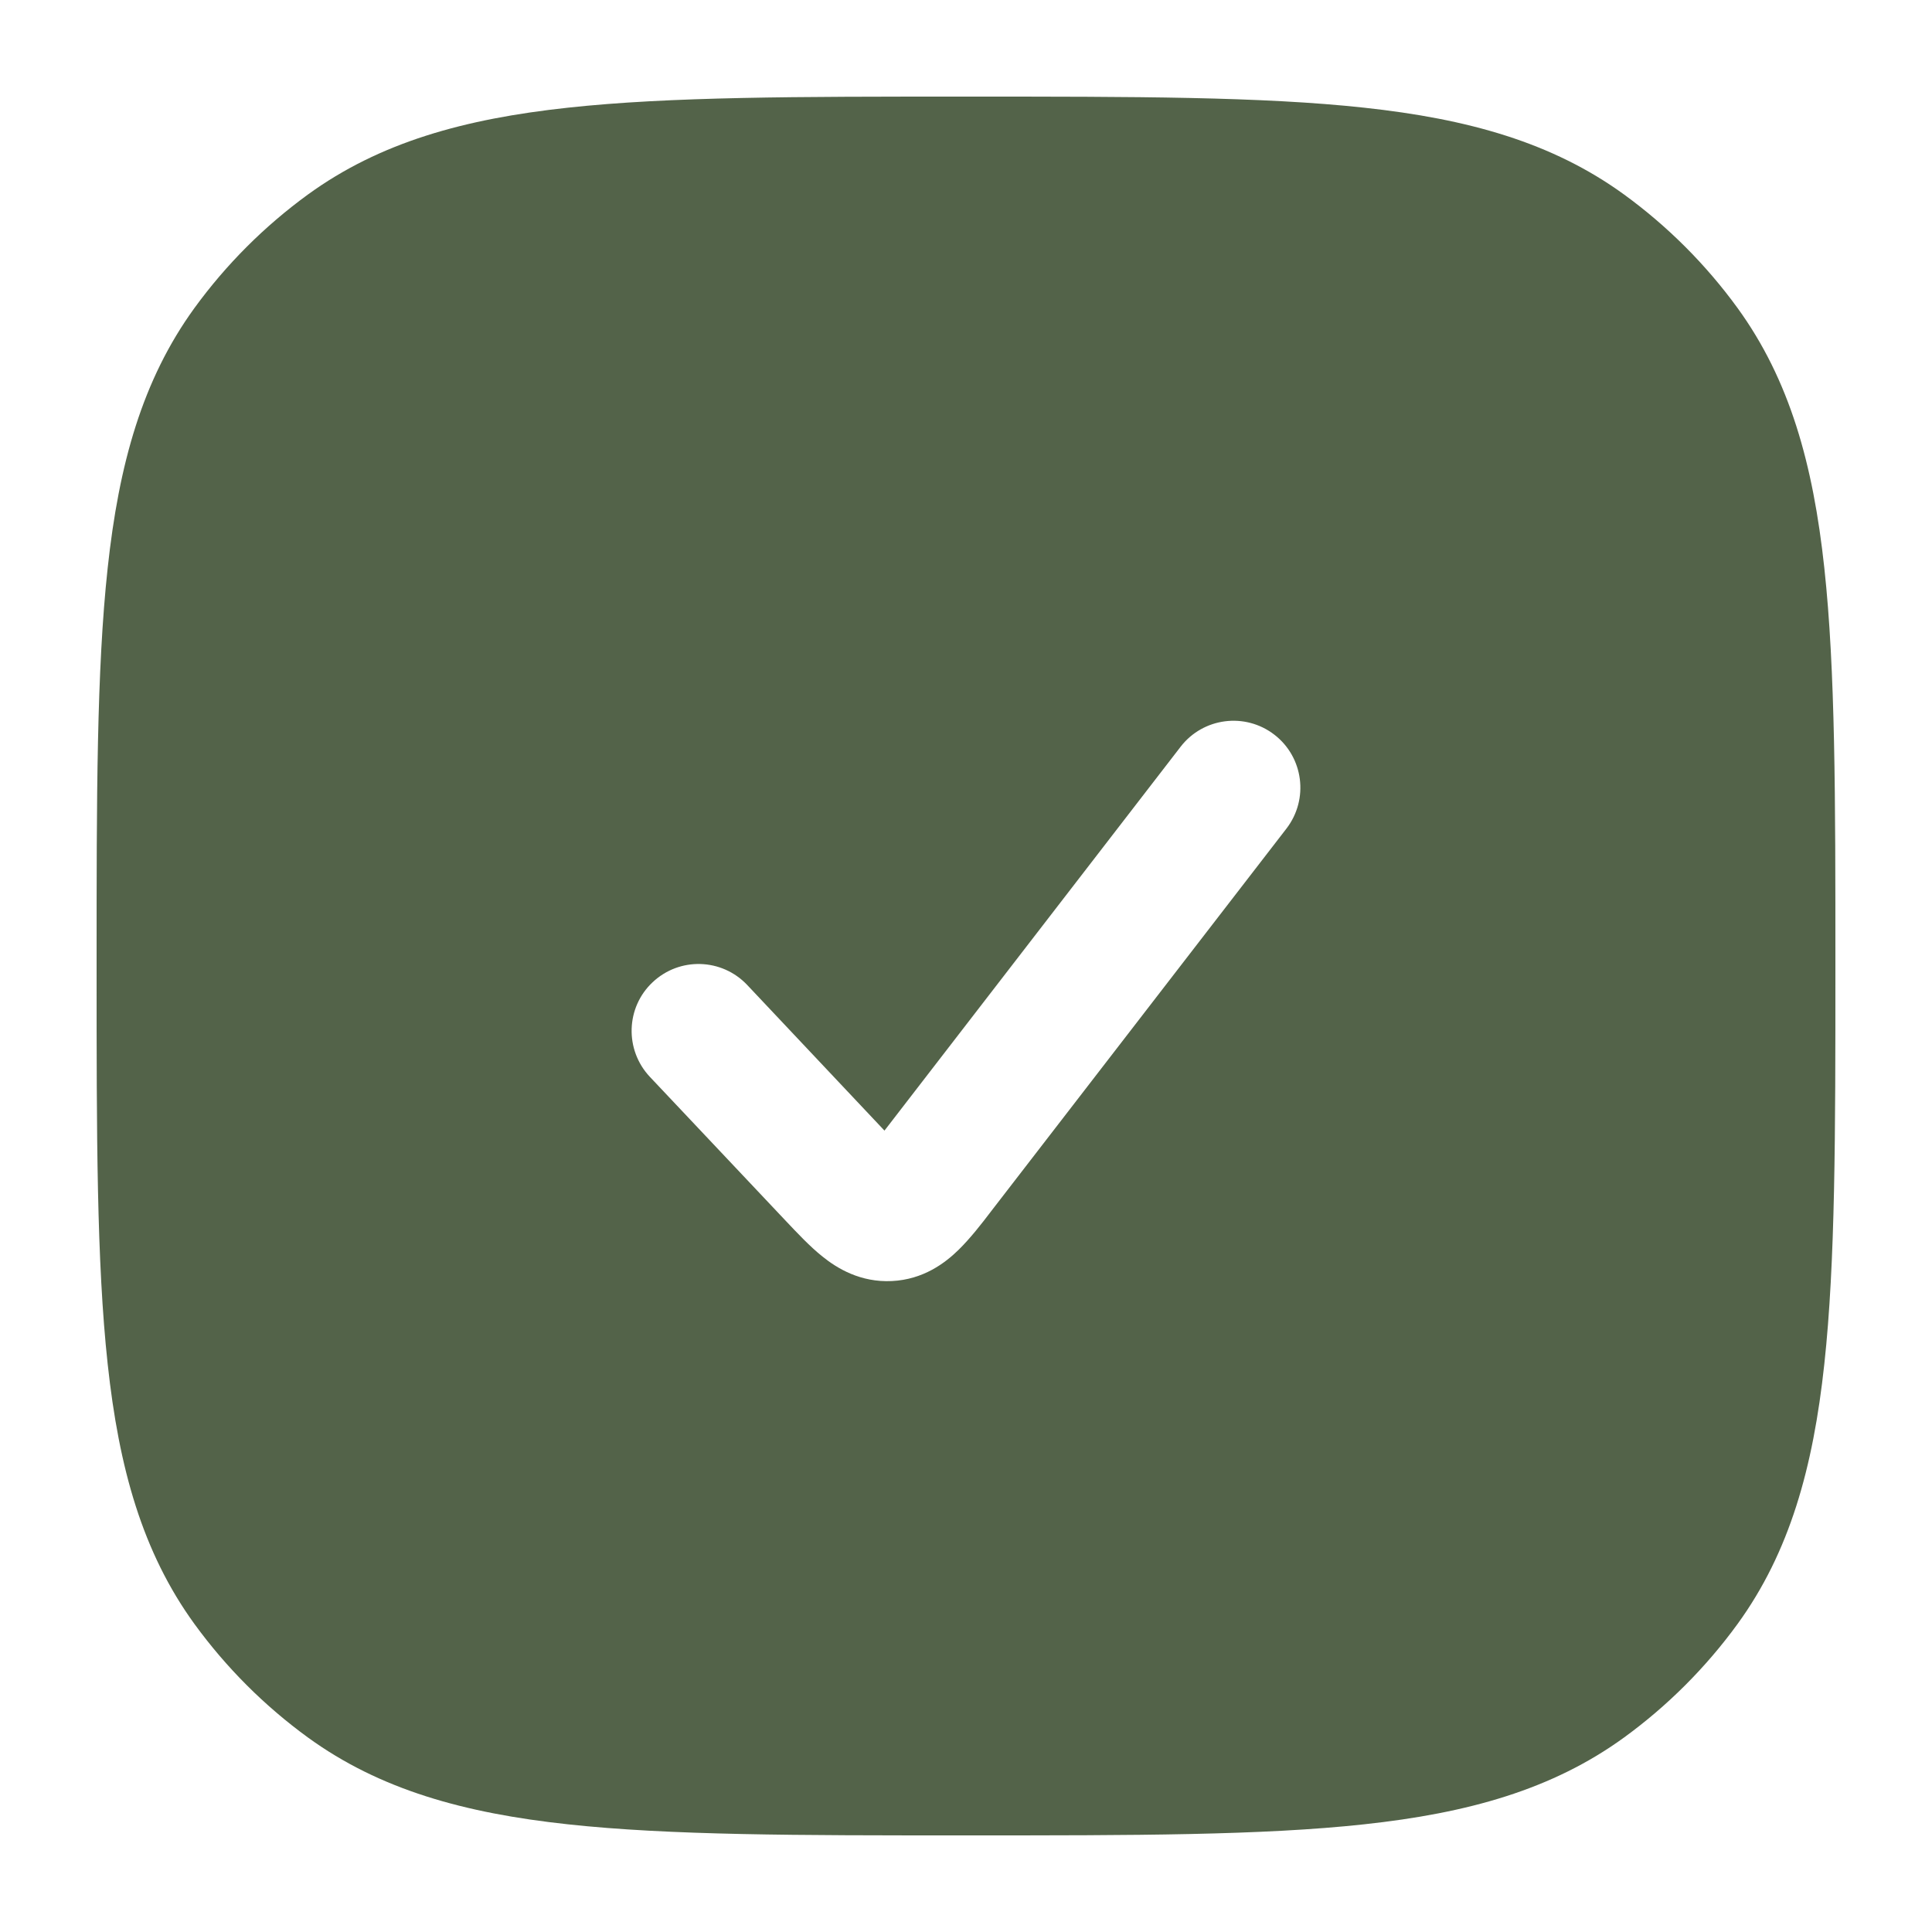 <svg width="15" height="15" viewBox="0 0 15 15" fill="none" xmlns="http://www.w3.org/2000/svg">
<path fill-rule="evenodd" clip-rule="evenodd" d="M7.469 0.75H7.531C8.803 0.75 9.799 0.75 10.59 0.836C11.397 0.923 12.051 1.105 12.609 1.51C12.947 1.756 13.244 2.053 13.49 2.391C13.895 2.949 14.077 3.603 14.164 4.41C14.25 5.201 14.25 6.197 14.25 7.469V7.531C14.25 8.803 14.25 9.799 14.164 10.59C14.077 11.397 13.895 12.051 13.49 12.609C13.244 12.947 12.947 13.244 12.609 13.49C12.051 13.895 11.397 14.077 10.59 14.164C9.799 14.25 8.803 14.25 7.531 14.25H7.469C6.197 14.25 5.201 14.25 4.41 14.164C3.603 14.077 2.949 13.895 2.391 13.49C2.053 13.244 1.756 12.947 1.51 12.609C1.105 12.051 0.923 11.397 0.836 10.59C0.75 9.799 0.75 8.803 0.75 7.531V7.469C0.75 6.197 0.75 5.201 0.836 4.41C0.923 3.603 1.105 2.949 1.51 2.391C1.756 2.053 2.053 1.756 2.391 1.51C2.949 1.105 3.603 0.923 4.41 0.836C5.201 0.75 6.197 0.75 7.469 0.75ZM9.988 6.433C10.163 6.205 10.121 5.879 9.894 5.704C9.667 5.529 9.341 5.571 9.166 5.798L6.867 8.778L5.801 7.647C5.604 7.439 5.276 7.429 5.067 7.626C4.858 7.822 4.849 8.151 5.045 8.36L6.1 9.478C6.189 9.572 6.289 9.679 6.386 9.756C6.5 9.848 6.681 9.958 6.925 9.946C7.169 9.934 7.338 9.806 7.442 9.704C7.531 9.617 7.621 9.502 7.699 9.399L9.988 6.433Z" fill="#536349"/>
</svg>
